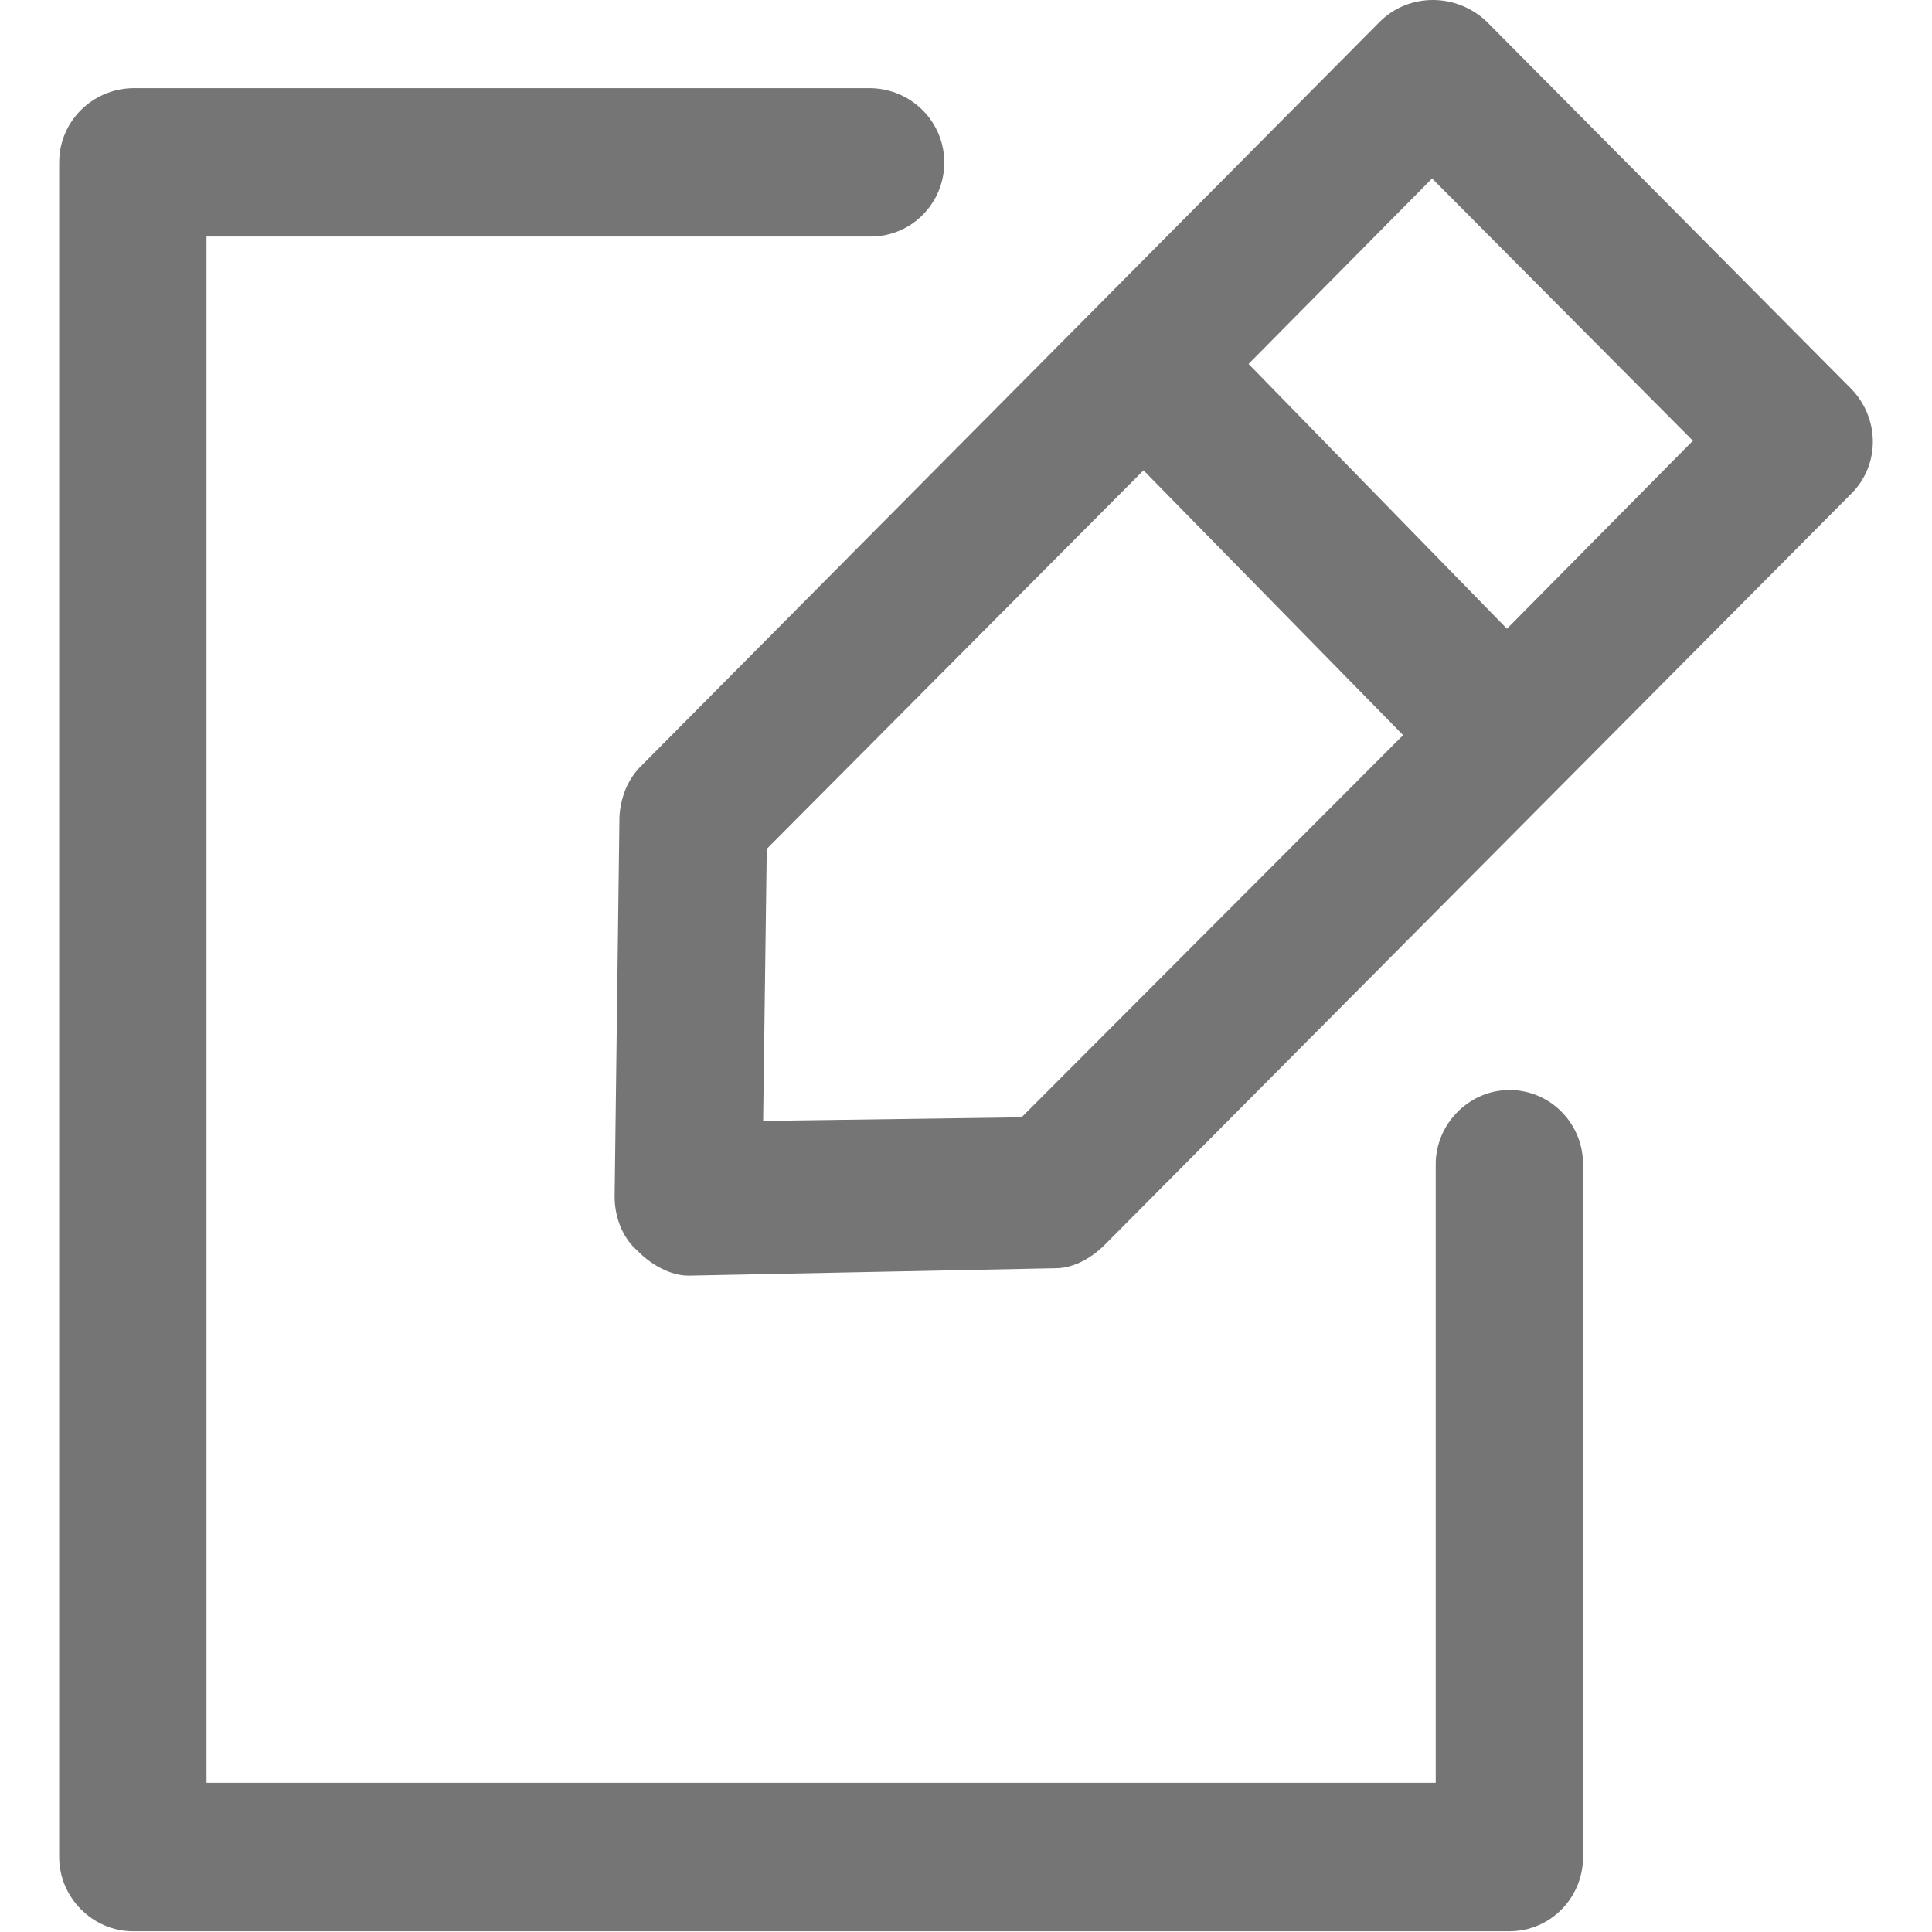 <?xml version="1.0" encoding="UTF-8" standalone="no"?>
<!DOCTYPE svg PUBLIC "-//W3C//DTD SVG 1.1//EN" "http://www.w3.org/Graphics/SVG/1.1/DTD/svg11.dtd">
<svg width="100%" height="100%" viewBox="0 0 16 16" version="1.1" xmlns="http://www.w3.org/2000/svg" xmlns:xlink="http://www.w3.org/1999/xlink" xml:space="preserve" xmlns:serif="http://www.serif.com/" style="fill-rule:evenodd;clip-rule:evenodd;stroke-linejoin:round;stroke-miterlimit:1.414;">
    <g id="Forma-1-copy-2" serif:id="Forma 1 copy 2" transform="matrix(1,0,0,1,-1457.51,-422.006)">
        <path d="M1464.72,422.736C1465.06,422.742 1465.33,423.016 1465.33,423.351C1465.33,423.689 1465.06,423.965 1464.72,423.965L1459.22,423.965L1459.22,436.77L1469.4,436.77L1469.4,431.648C1469.4,431.31 1469.68,431.033 1470.01,431.033C1470.35,431.033 1470.62,431.31 1470.62,431.648L1470.62,437.385C1470.62,437.723 1470.35,438 1470.01,438L1458.61,438C1458.28,438 1458,437.723 1458,437.385L1458,423.351C1458,423.016 1458.27,422.742 1458.61,422.736L1464.72,422.736ZM1468.94,422.183L1462.83,428.339C1462.71,428.452 1462.65,428.606 1462.64,428.769L1462.6,431.915C1462.6,432.079 1462.66,432.252 1462.79,432.365C1462.9,432.478 1463.06,432.57 1463.21,432.57L1463.22,432.57L1466.25,432.509C1466.41,432.509 1466.56,432.417 1466.67,432.304L1472.84,426.096C1473.08,425.86 1473.08,425.471 1472.84,425.225L1469.82,422.183C1469.57,421.947 1469.18,421.947 1468.94,422.183ZM1465.97,431.259L1463.83,431.289L1463.86,429.036L1466.98,425.901L1469.13,428.094L1465.97,431.259ZM1469.99,427.213L1467.85,425.02L1469.37,423.484L1471.53,425.656L1469.99,427.213Z" style="fill:rgb(117,117,117);"/>
    </g>
</svg>
